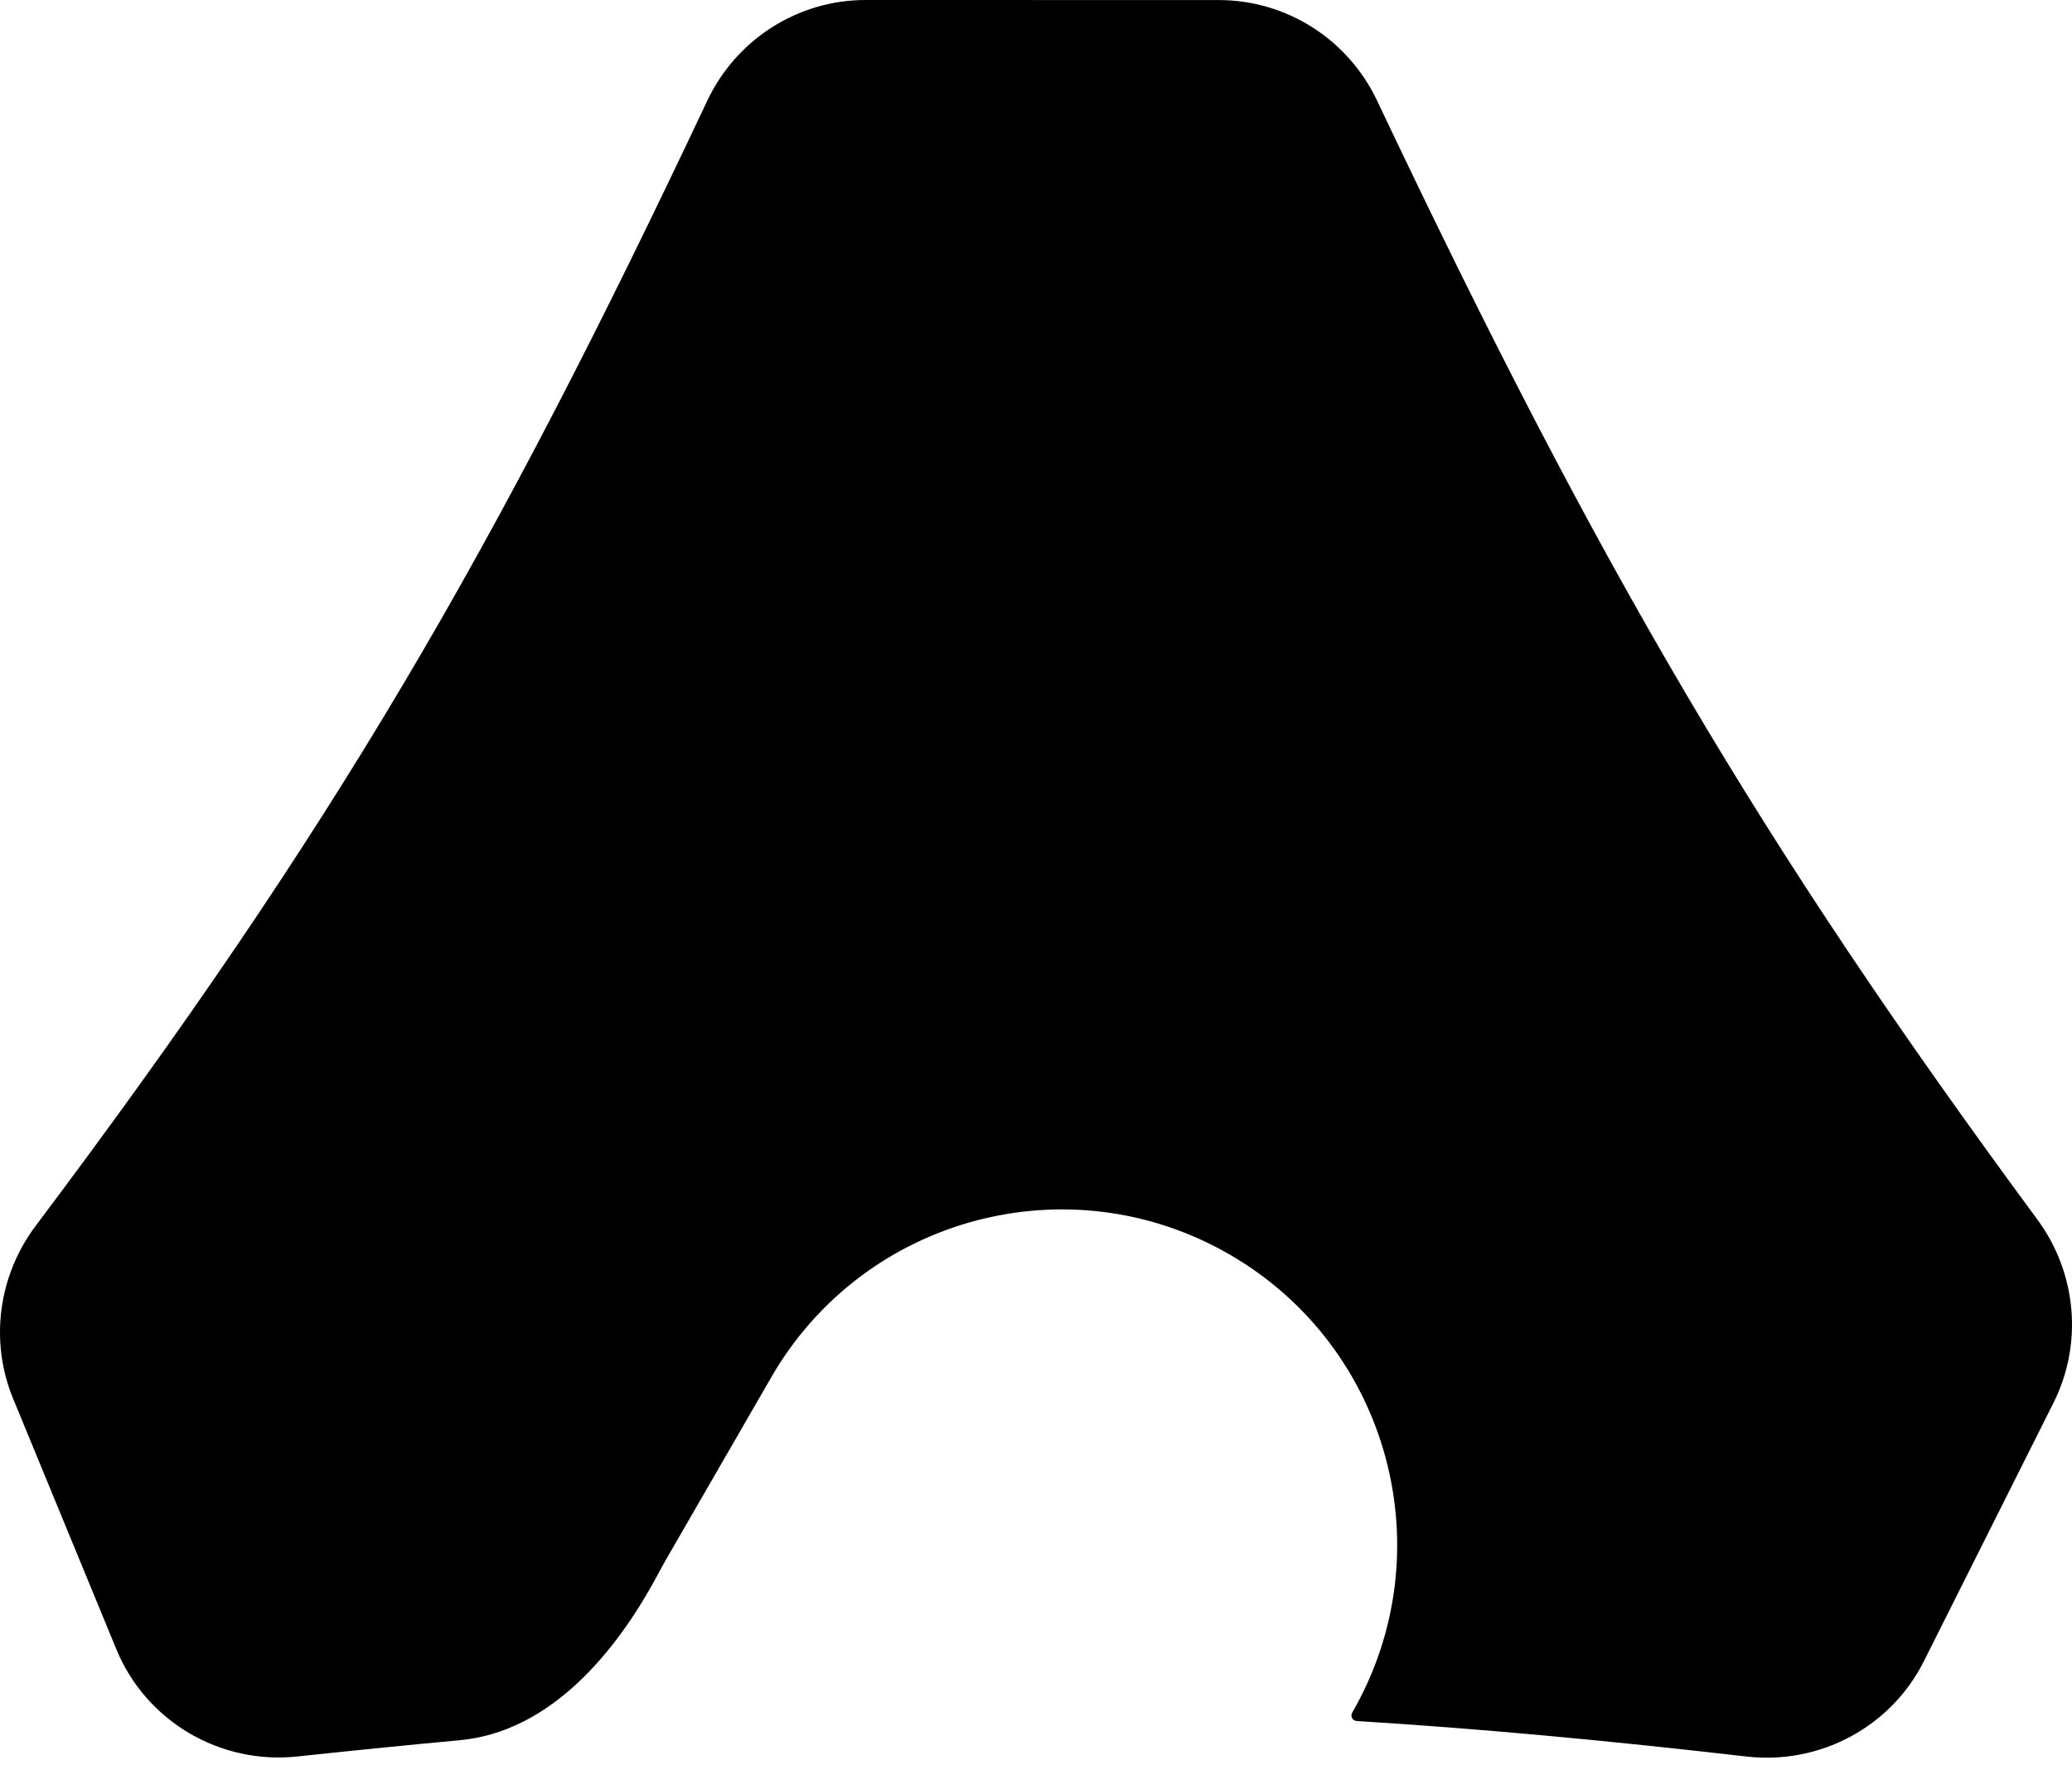 <svg width="256" height="218" viewBox="0 0 256 218" fill="none" xmlns="http://www.w3.org/2000/svg">
<path fill-rule="evenodd" clip-rule="evenodd" d="M4.4 151.425C-0.209 157.554 -1.302 165.663 1.619 172.753L14.378 203.717C18.044 212.617 27.177 217.982 36.748 216.957C43.663 216.217 50.329 215.547 56.793 214.95C67.992 213.915 76.197 204.093 81.451 194.149C81.696 193.684 81.952 193.221 82.217 192.762L95.296 170.109C106.738 150.29 132.081 143.499 151.9 154.942C171.719 166.384 178.509 191.726 167.067 211.545V211.545C166.811 211.988 167.11 212.545 167.62 212.577C182.672 213.507 198.445 214.961 215.76 216.961C224.823 218.008 233.611 213.341 237.702 205.186L253.718 173.263C257.382 165.958 256.574 157.213 251.723 150.636C217.488 104.217 197.631 70.405 170.137 12.421C166.555 4.865 158.96 0.008 150.598 0.007L106.944 2.53573e-07C98.564 -0.001 90.957 4.871 87.38 12.45C60.963 68.432 41.175 102.52 4.4 151.425Z" fill="black"/>
</svg>
